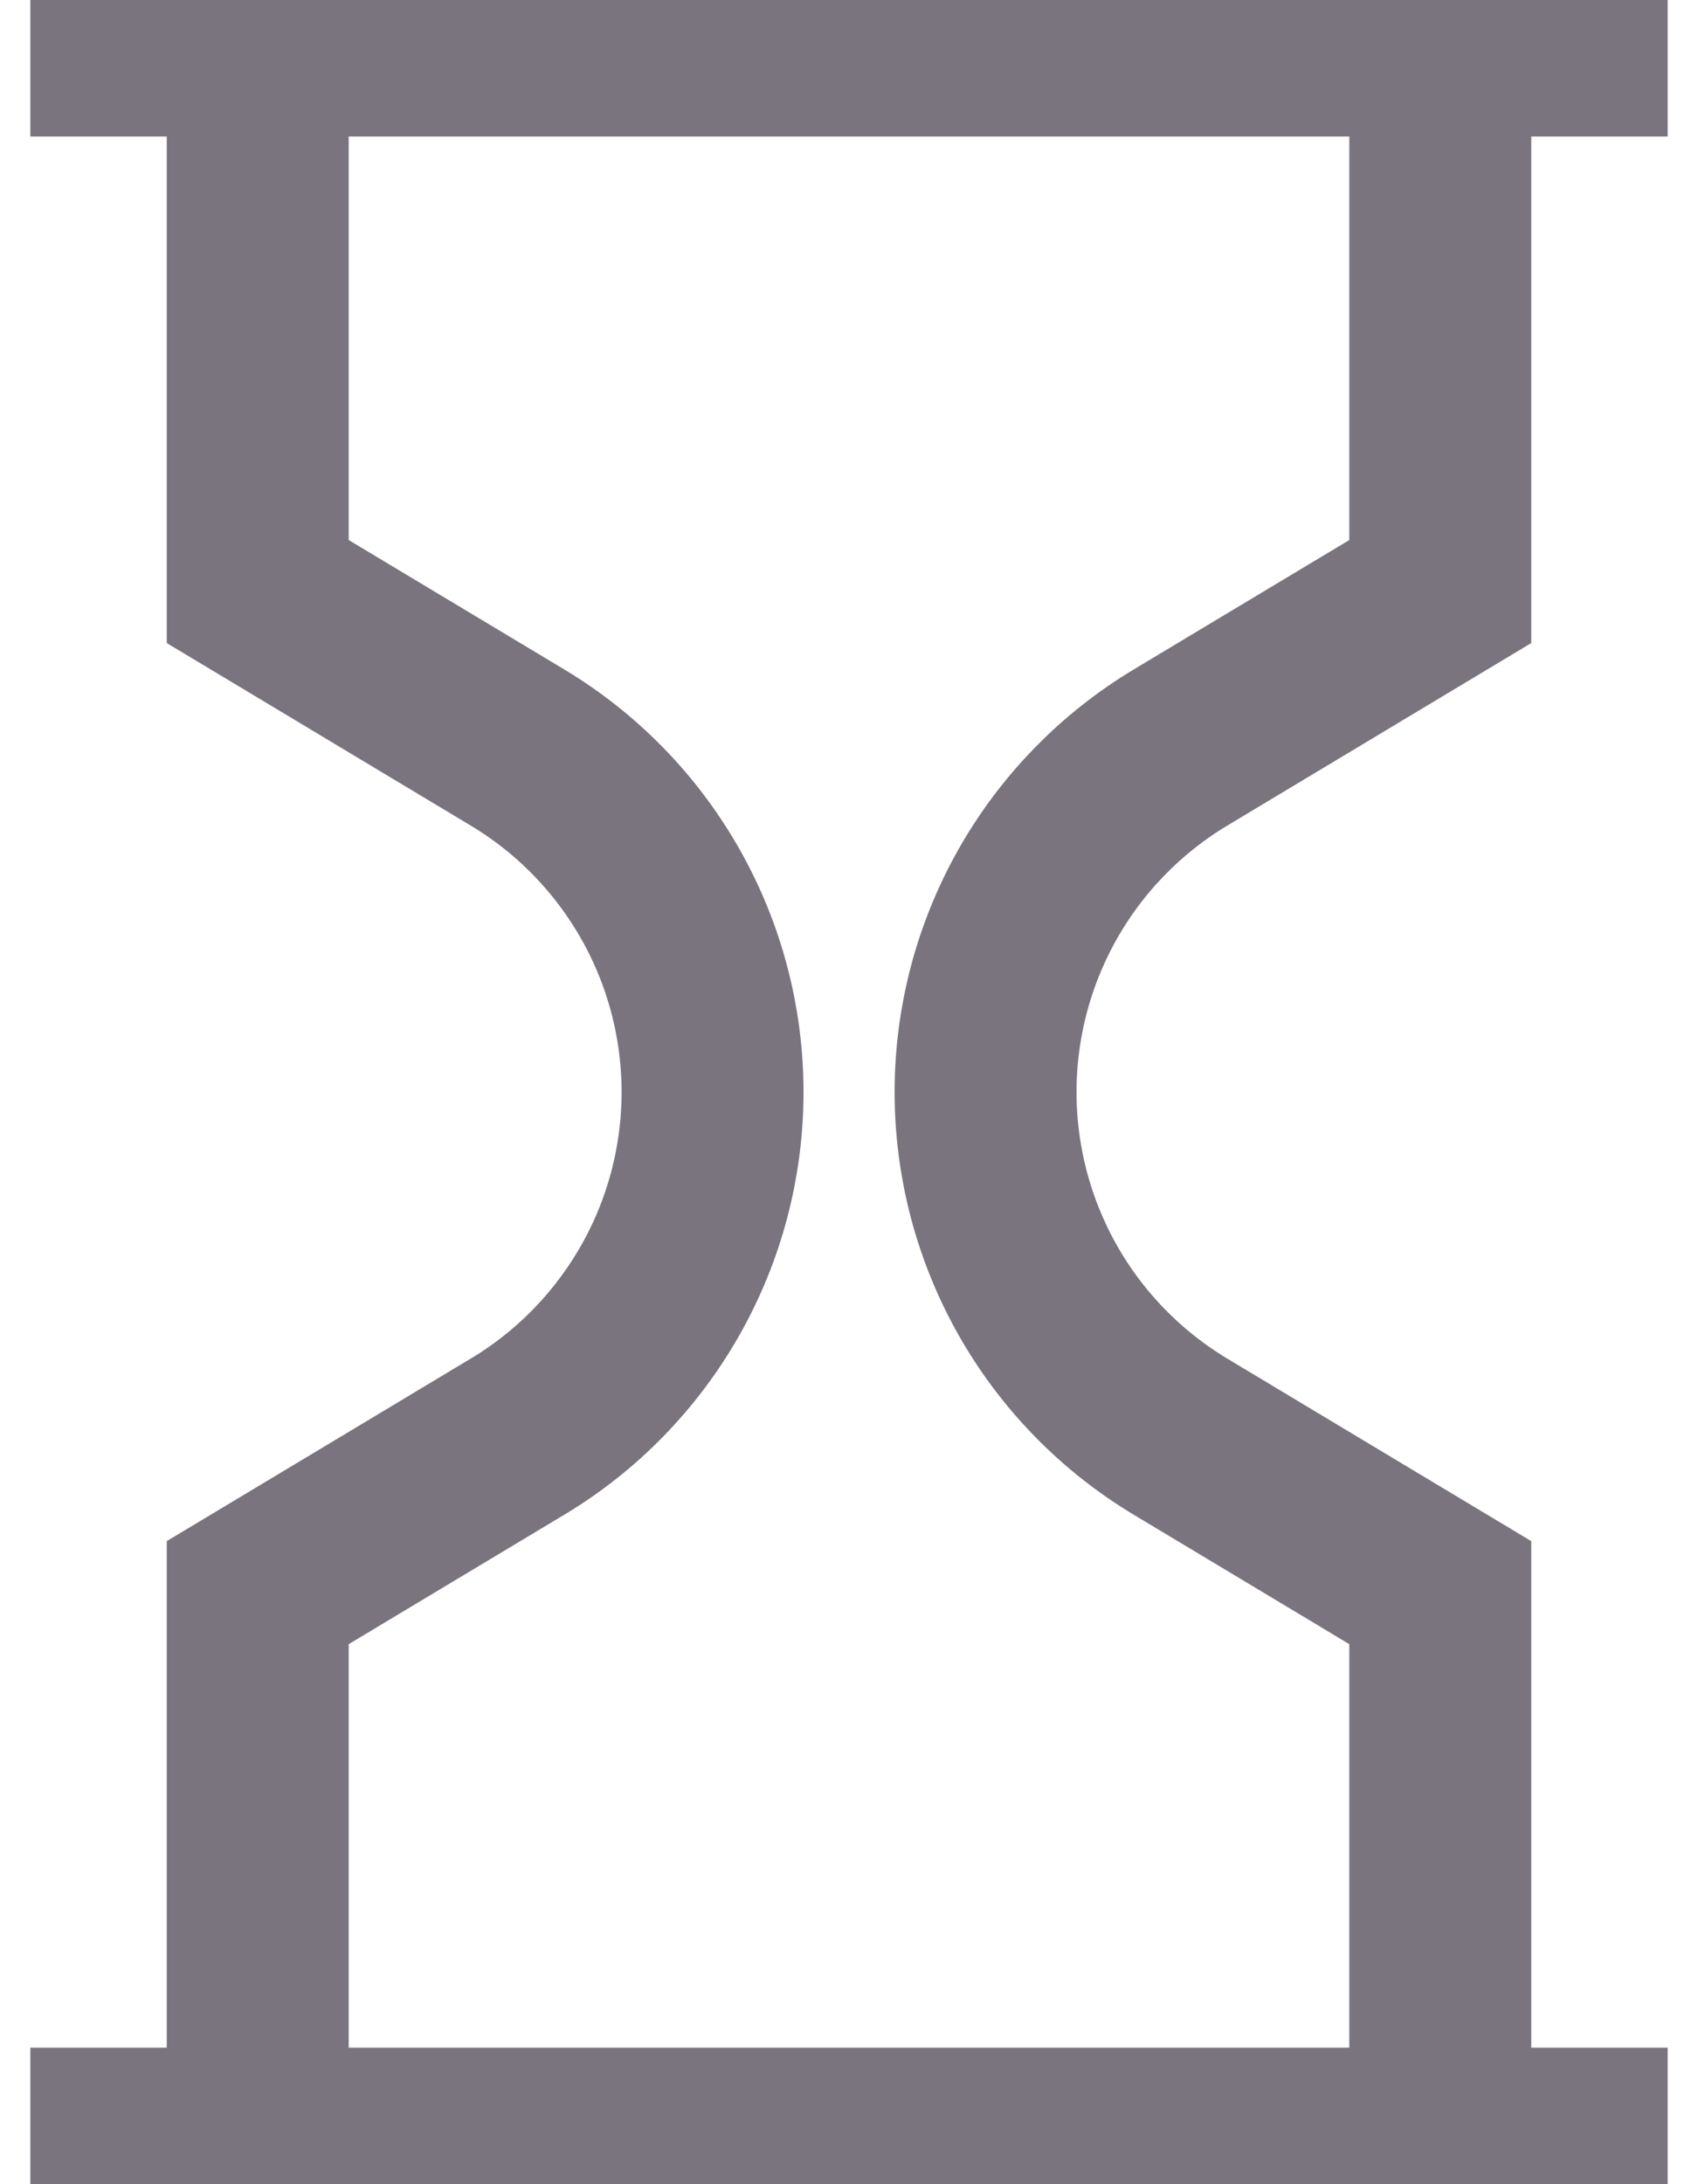 <svg width="28" height="36" viewBox="0 0 28 36" fill="none" xmlns="http://www.w3.org/2000/svg">
<path d="M0.5 0.75H27.5M0.5 35.25H27.5M4.25 35.25V26.25L8.534 23.679C9.515 23.091 10.326 22.258 10.89 21.263C11.454 20.268 11.75 19.144 11.75 18C11.75 16.856 11.454 15.732 10.89 14.737C10.326 13.742 9.515 12.909 8.534 12.321L4.25 9.75V0.75M23.75 0.75V9.75L19.466 12.321C18.486 12.91 17.674 13.742 17.111 14.737C16.548 15.732 16.252 16.857 16.252 18C16.252 19.143 16.548 20.268 17.111 21.263C17.674 22.258 18.486 23.09 19.466 23.679L23.75 26.25V35.25" stroke="#79747E" stroke-width="3"/>
</svg>
